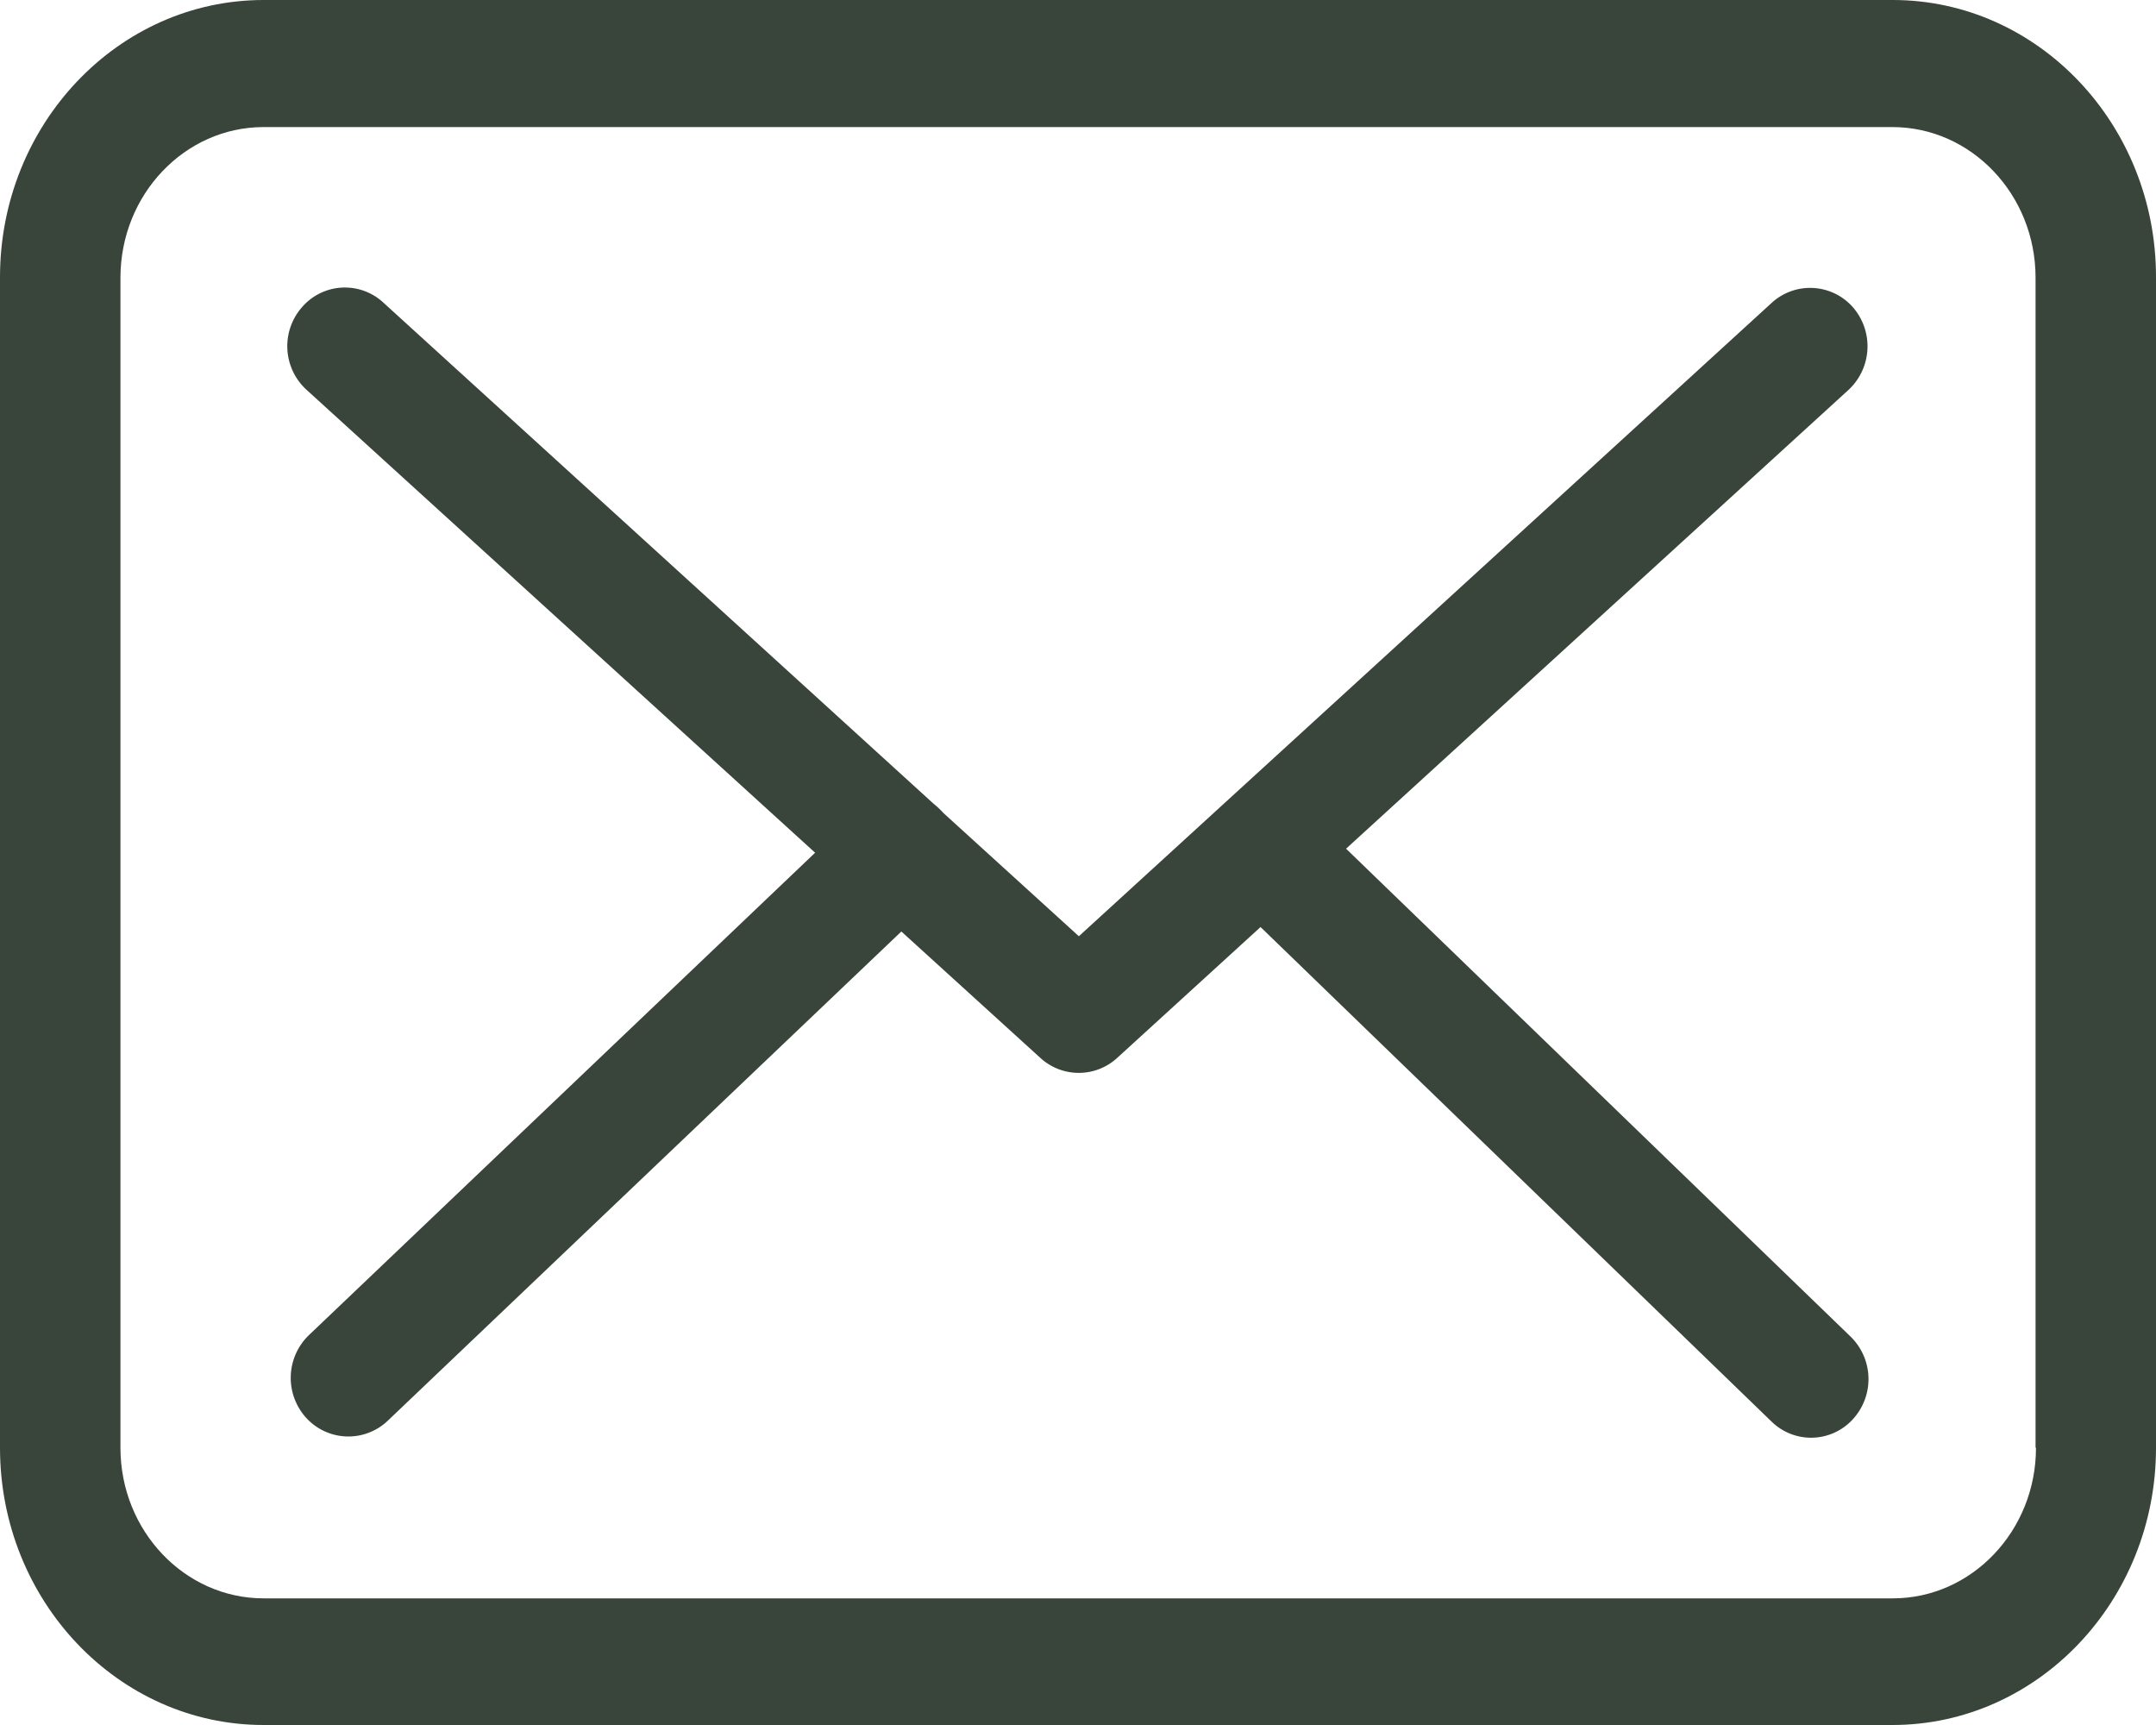 <svg xmlns="http://www.w3.org/2000/svg" width="15" height="12" viewBox="0 0 15 12">
    <g fill="#39453A" fill-rule="evenodd">
        <path d="M13.169 0H1.834C.822 0 0 .865 0 1.928v8.144C0 11.135.822 12 1.834 12h11.332C14.178 12 15 11.135 15 10.072v-8.14C15.003.867 14.18 0 13.169 0zm.996 10.072c0 .577-.447 1.047-.996 1.047H1.834c-.549 0-.996-.47-.996-1.047v-8.14c0-.578.447-1.048.996-1.048h11.332c.549 0 .996.47.996 1.047v8.14h.003z"/>
        <path d="M9.365 5.904l3.496-3.192a.414.414 0 0 0 .03-.575.396.396 0 0 0-.565-.03l-4.82 4.406-.941-.856a.606.606 0 0 0-.07-.066L2.666 2.104a.394.394 0 0 0-.565.033.411.411 0 0 0 .032.575l3.538 3.22-3.523 3.357a.413.413 0 0 0-.017.575.397.397 0 0 0 .565.021L6.271 6.48l.97.882a.395.395 0 0 0 .532-.003l.997-.91 3.555 3.44a.393.393 0 0 0 .565-.015.413.413 0 0 0-.015-.576l-3.51-3.394z"/>
    </g>
</svg>
